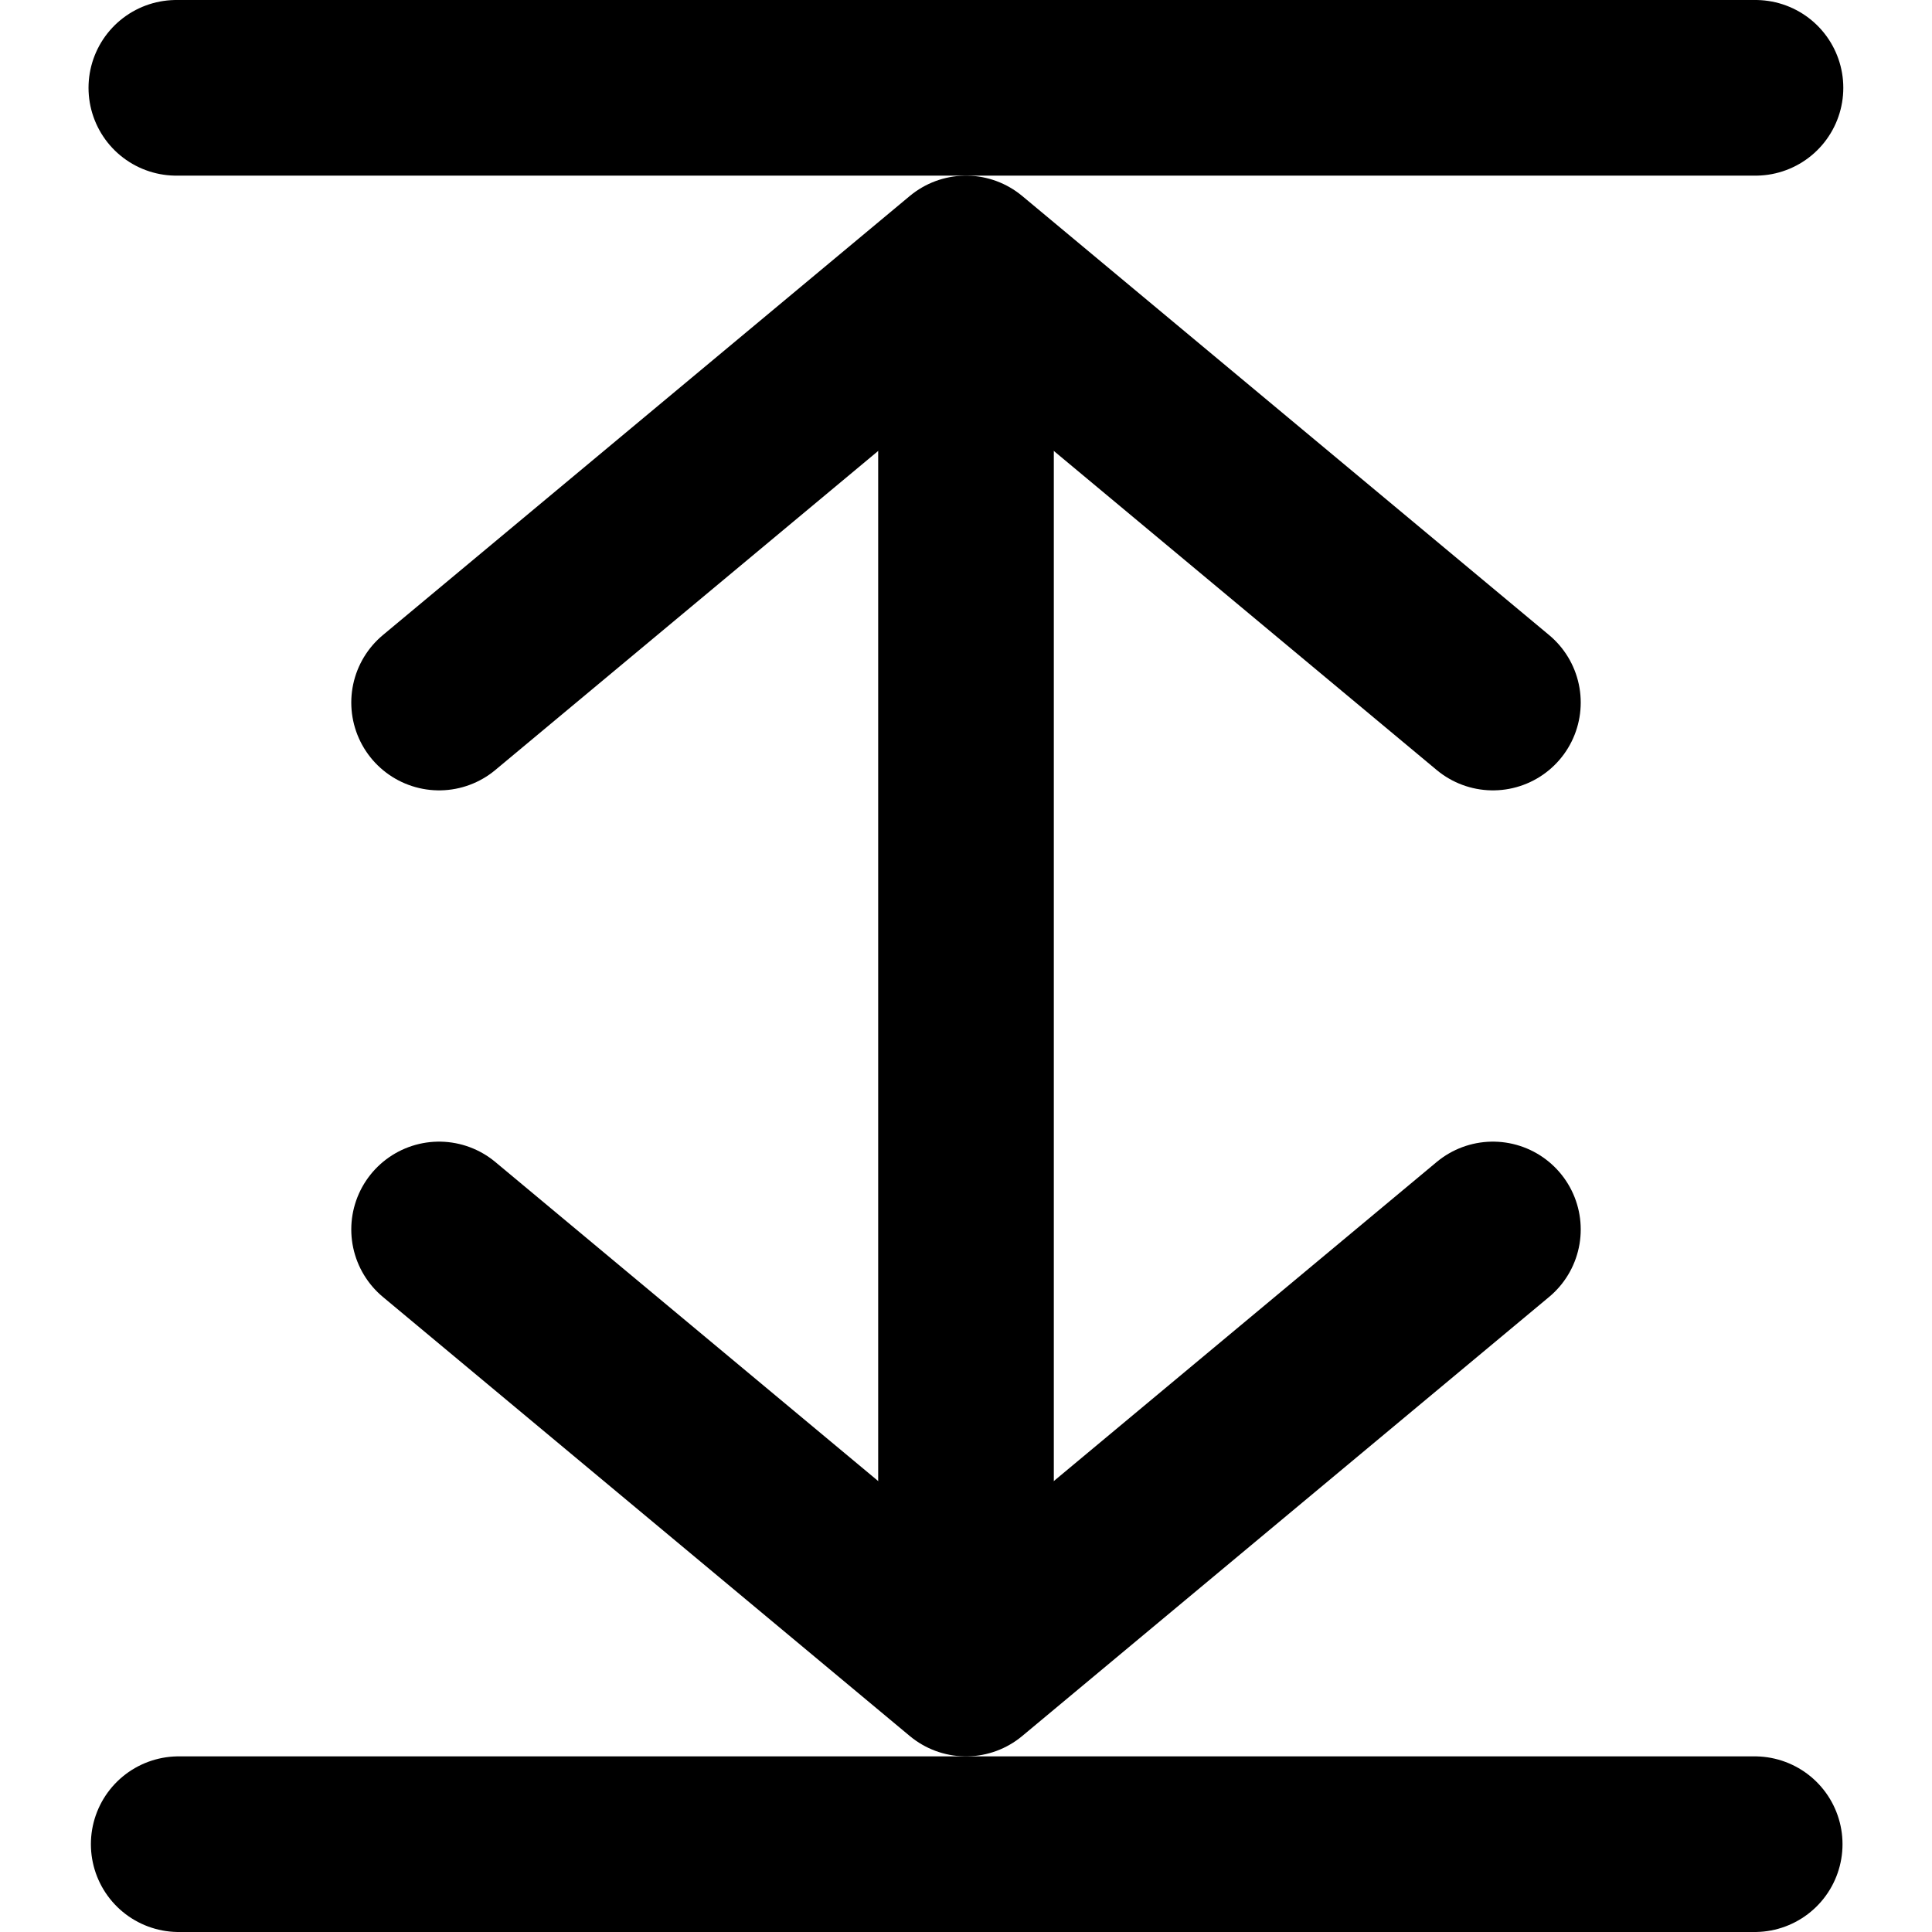 <?xml version="1.0" encoding="UTF-8" standalone="no"?>
<svg
   width="22"
   height="22"
   viewBox="0 0 22 22"
   fill="none"
   stroke="currentColor"
   stroke-width="2"
   stroke-linecap="round"
   stroke-linejoin="round"
   version="1.1"
   id="svg21971"
   xml:space="preserve"
   xmlns="http://www.w3.org/2000/svg"
   xmlns:svg="http://www.w3.org/2000/svg"><defs
     id="defs21975" /><path
     d="M 11,18 V 4"
     id="path56273"
     style="fill:none;stroke:#000000;stroke-width:2;stroke-linecap:round;stroke-linejoin:round" /><path
     d="m 5,14 6,5 6,-5"
     id="path56275"
     style="fill:none;stroke:#000000;stroke-width:2;stroke-linecap:round;stroke-linejoin:round" /><path
     d="M 19.981,21 H 2.035"
     id="path56277"
     style="fill:none;stroke:#000000;stroke-width:2;stroke-linecap:round;stroke-linejoin:round" /><path
     d="M 17,8 11,3 5,8"
     id="path56293"
     style="fill:none;stroke:#000000;stroke-width:2;stroke-linecap:round;stroke-linejoin:round" /><path
     d="m 19.99,1 -17.982,4.9e-6"
     id="path56306"
     style="fill:none;stroke:#000000;stroke-width:2;stroke-linecap:round;stroke-linejoin:round" /></svg>
